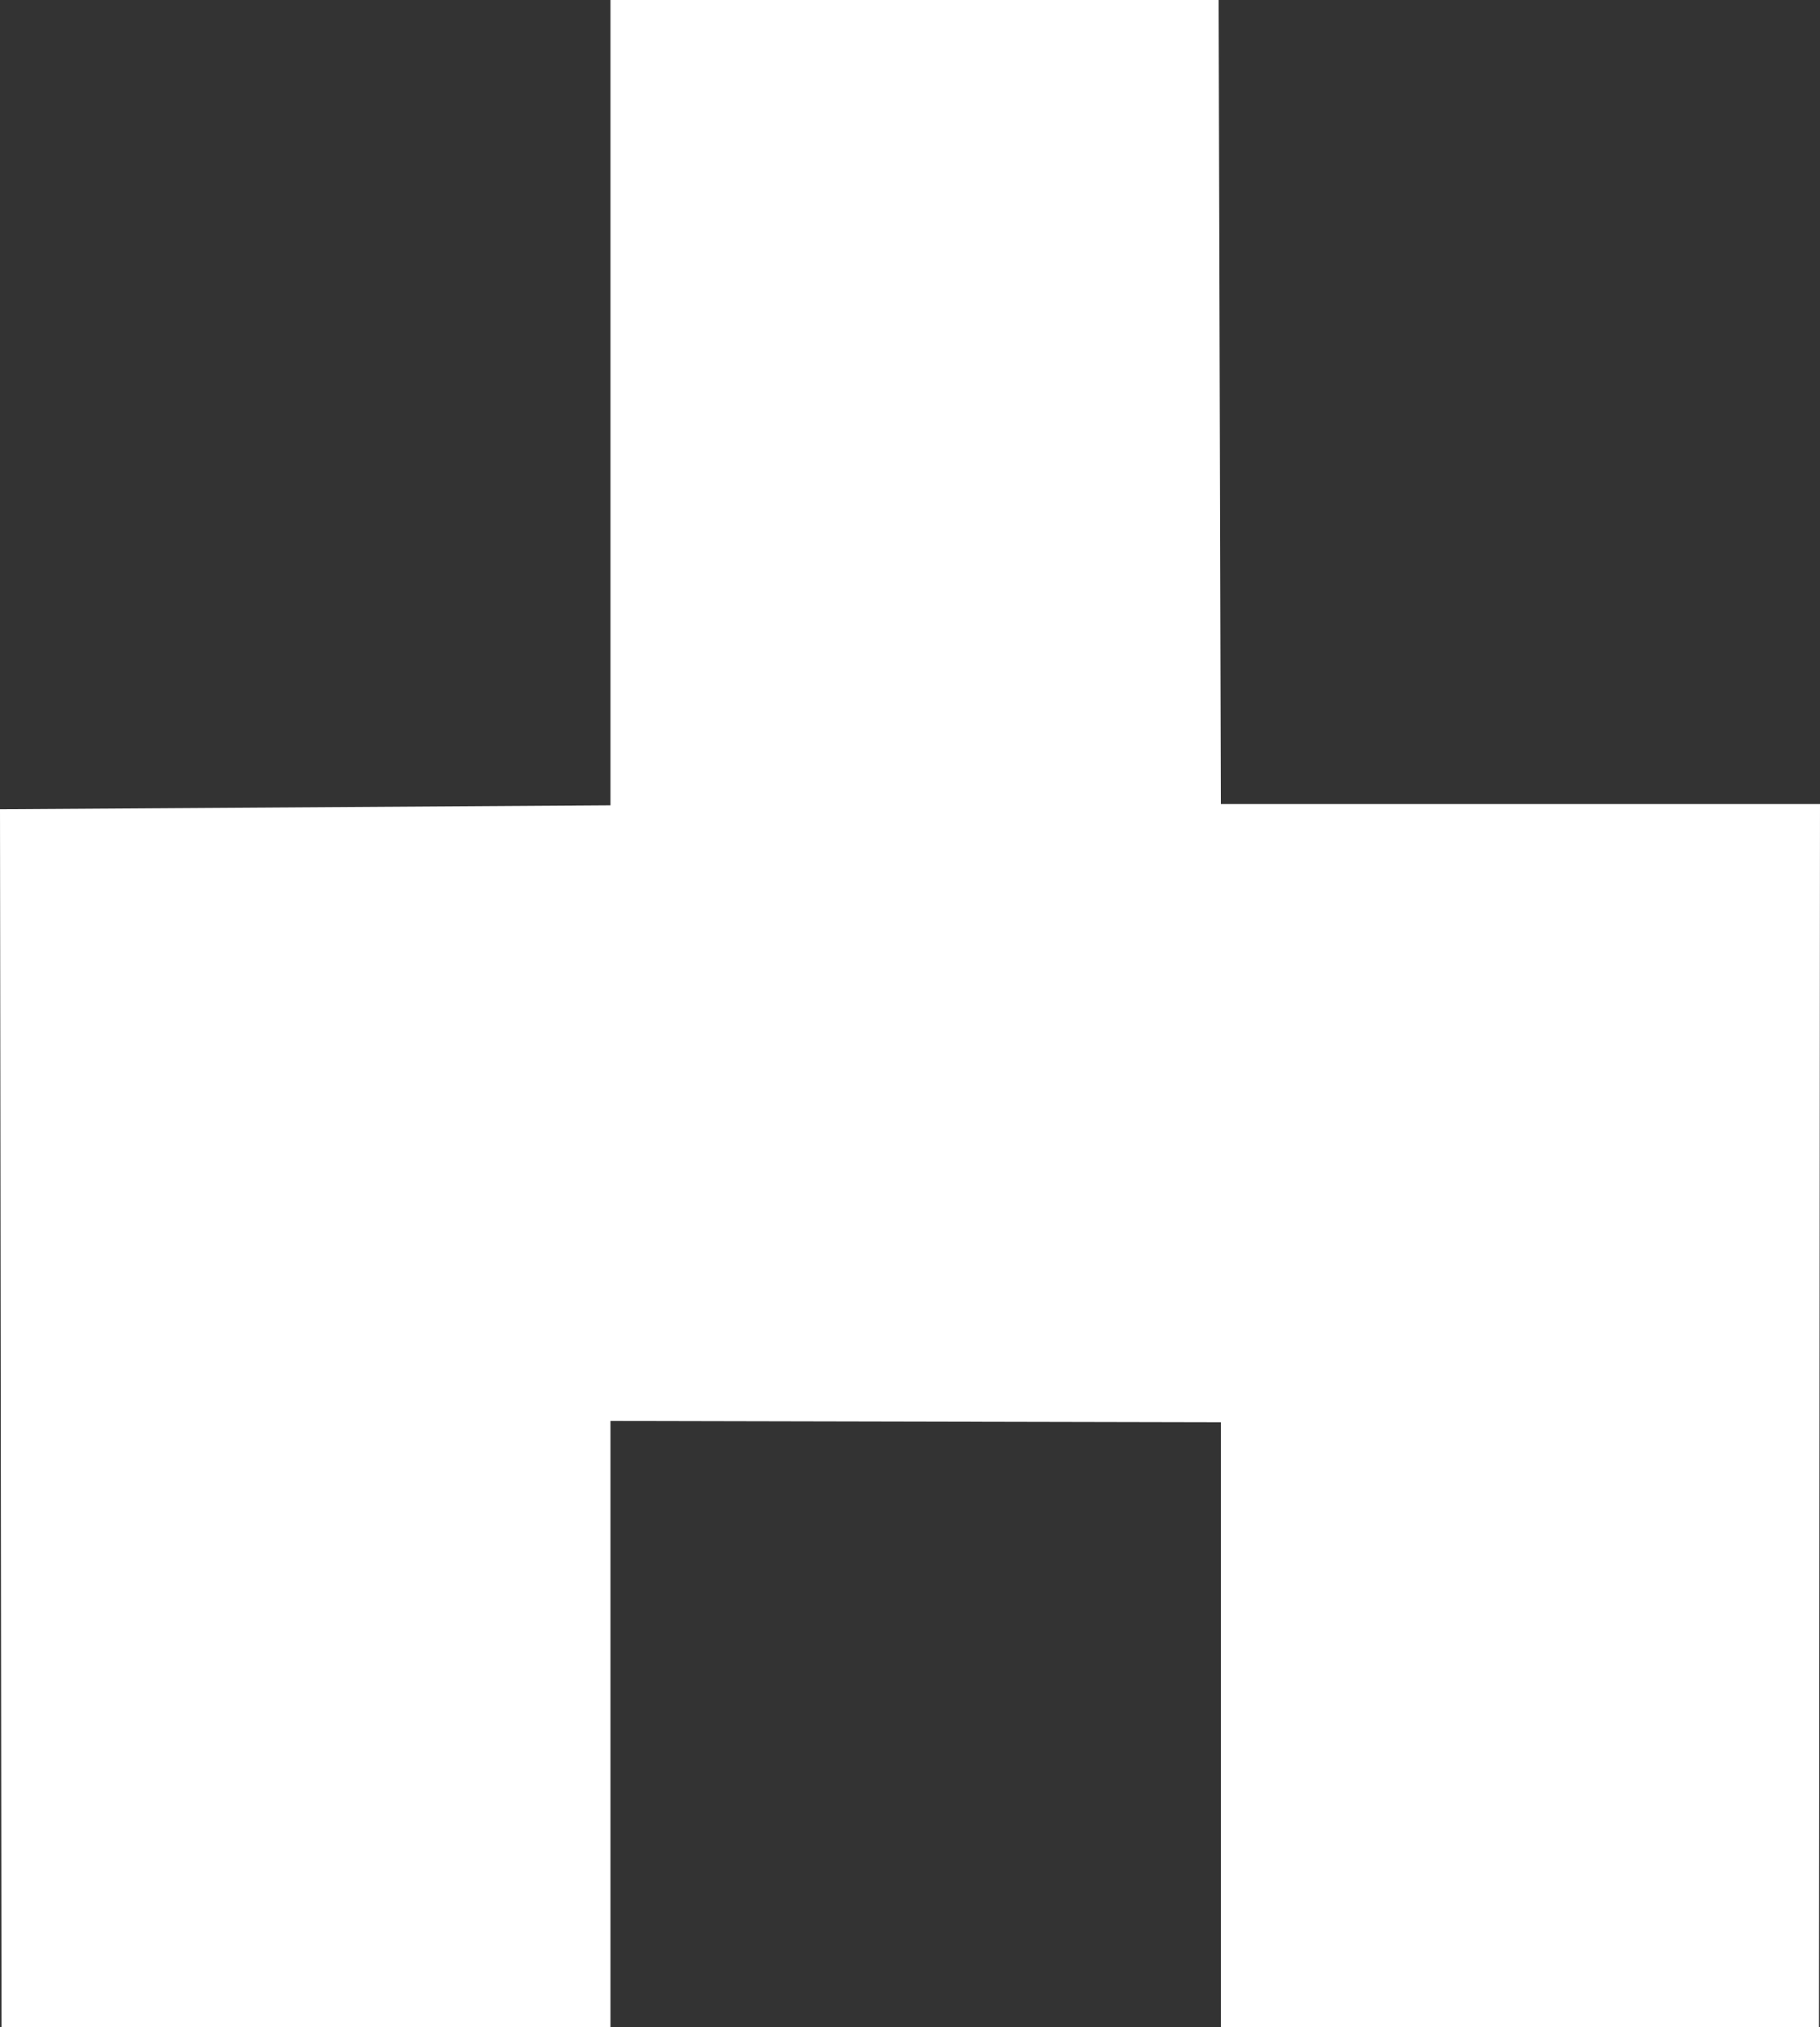 <svg xmlns="http://www.w3.org/2000/svg" viewBox="0 0 179.44 199.78"><rect x="0" y="0" width="179.44" height="199.78" fill="#333333" stroke="none"/><defs><style>.cls-1{fill:#fff;}</style></defs><title>glyph</title><polygon fill="#ffffff" id="Glyph-2" data-name="Glyph" class="cls-1" points="120.37 140.16 60.19 140.03 60.19 199.78 0.15 199.78 0 79.75 60.19 79.36 60.19 0 120.15 0 120.37 79.23 179.44 79.23 179.34 199.78 120.37 199.78 120.37 140.16"/></svg>